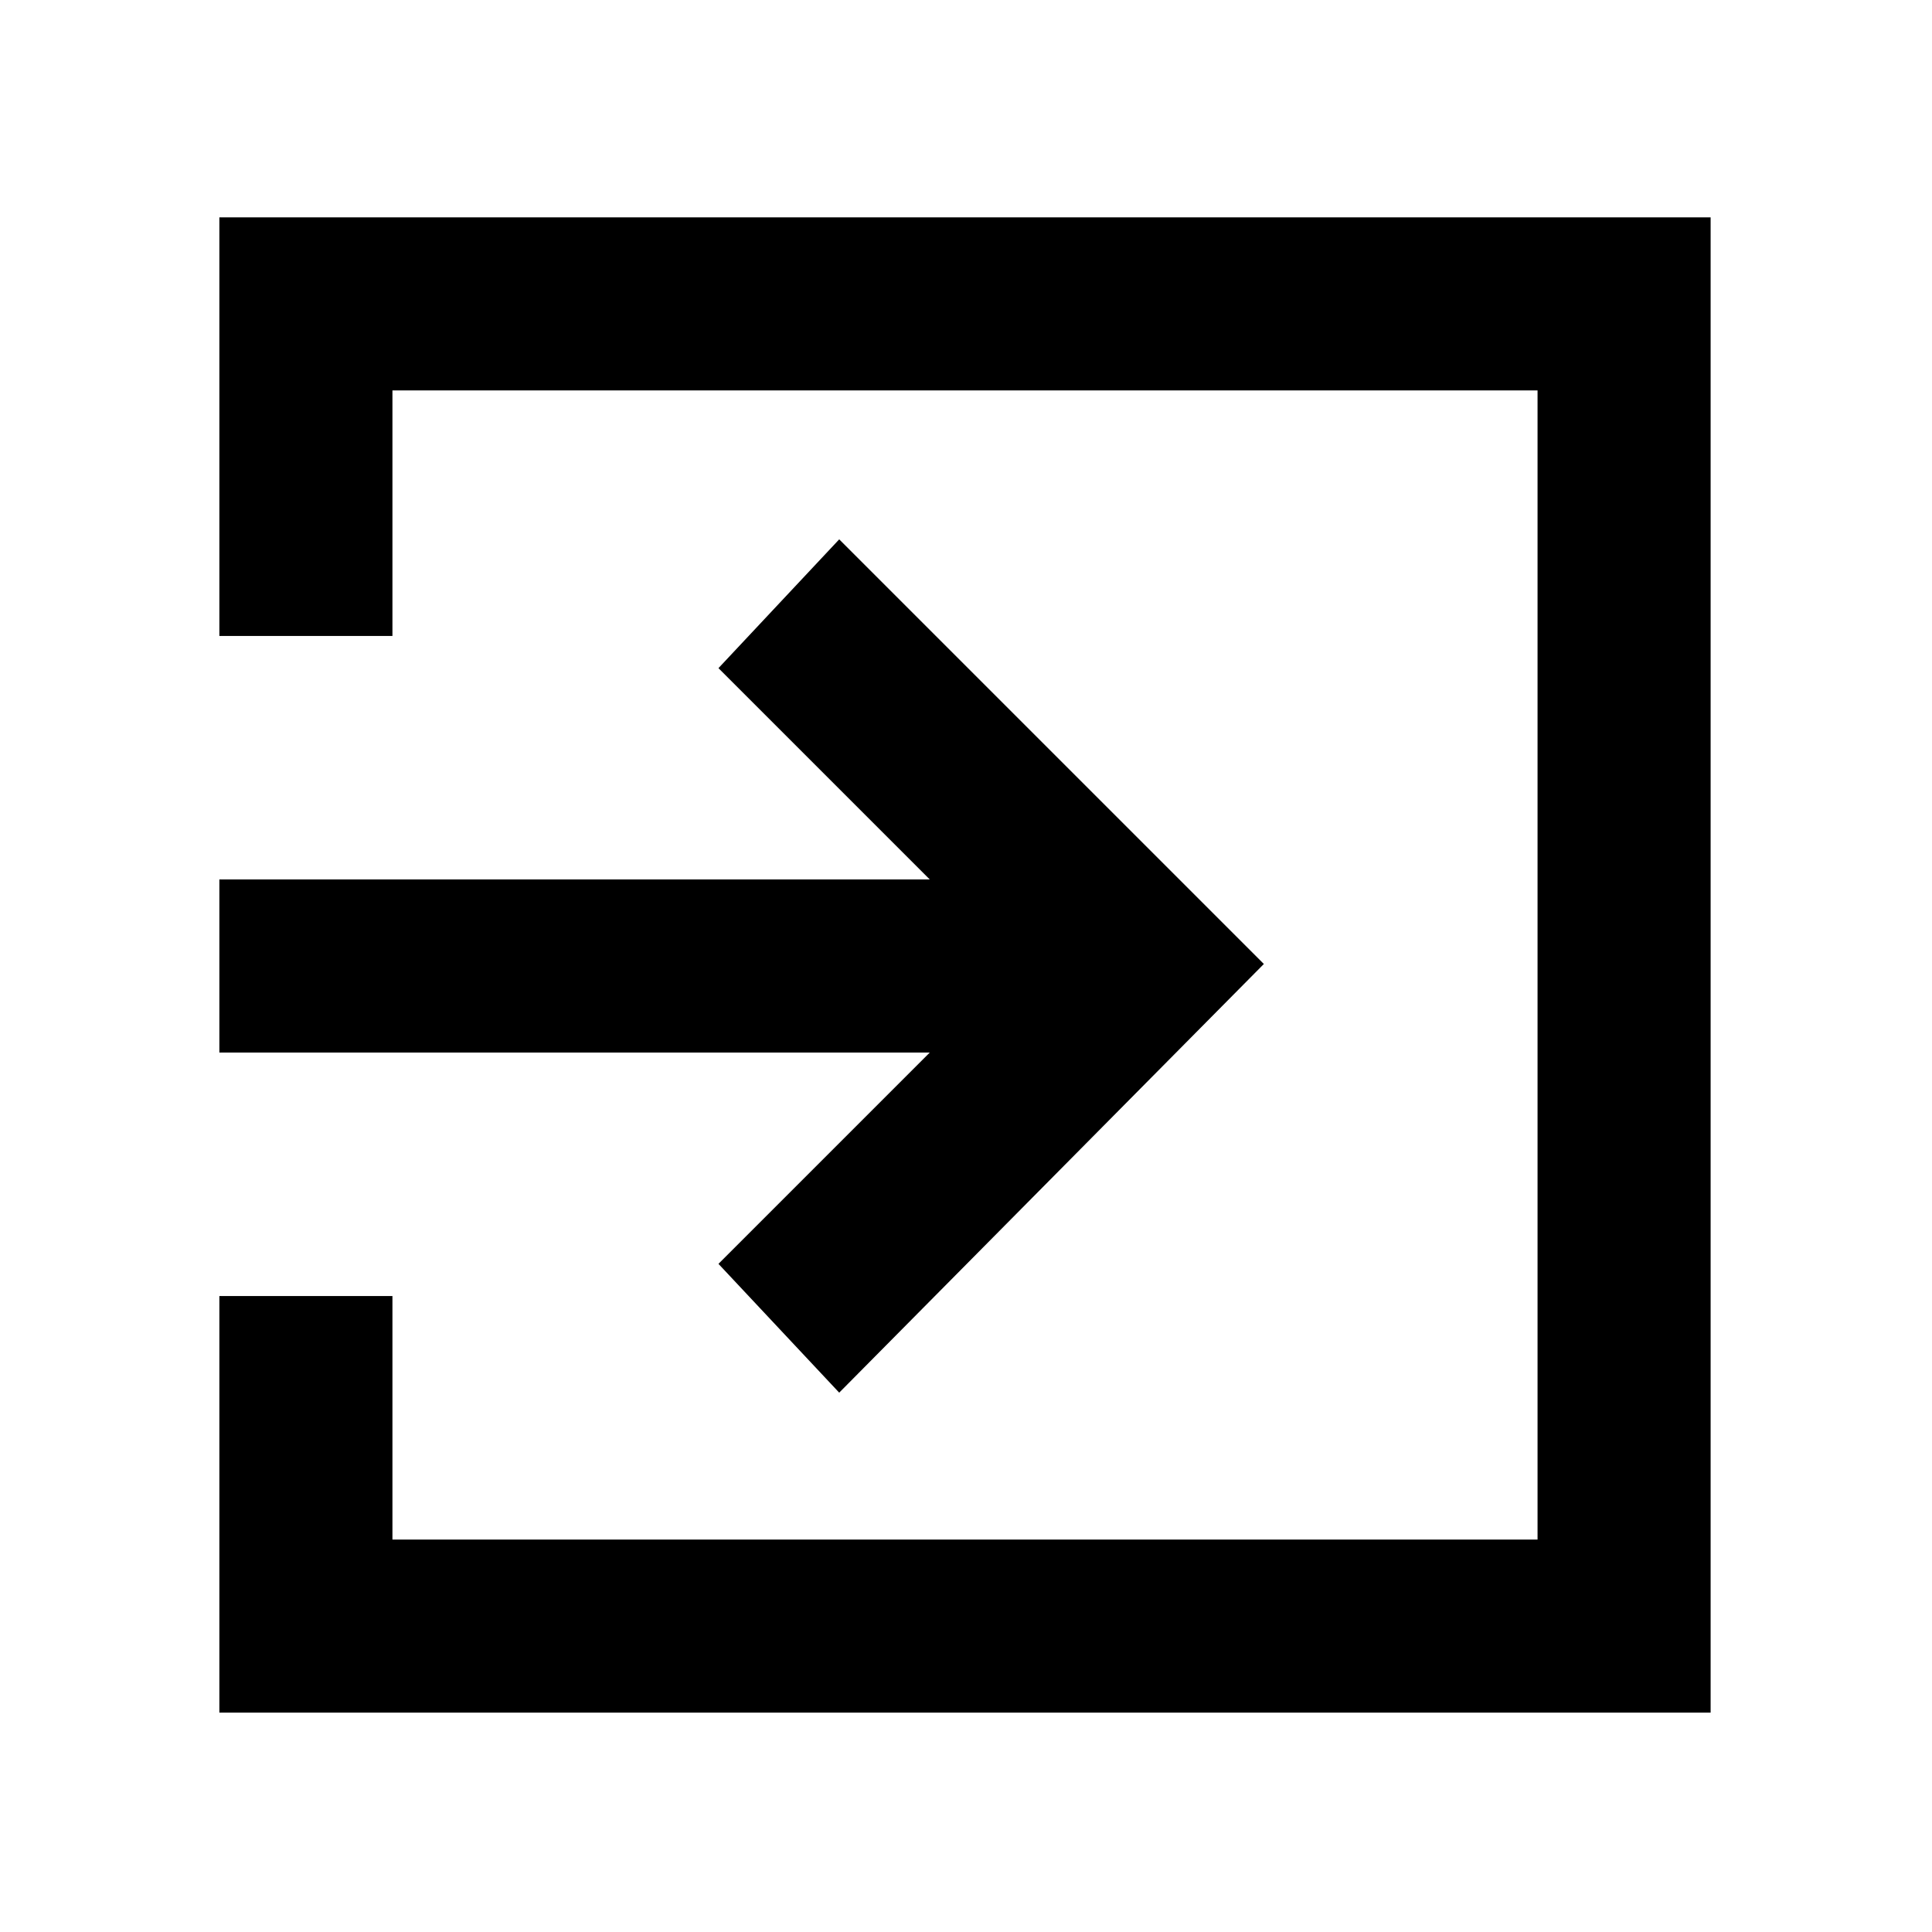 <svg xmlns="http://www.w3.org/2000/svg" height="24" width="24"><path d="M10.425 17.3 8.925 15.7 11.55 13.075H2.725V10.925H11.55L8.925 8.3L10.425 6.7L15.7 11.975ZM2.725 21.275V16.1H4.875V19.125H19.1V4.85H4.875V7.9H2.725V2.7H21.25V21.275Z"/></svg>